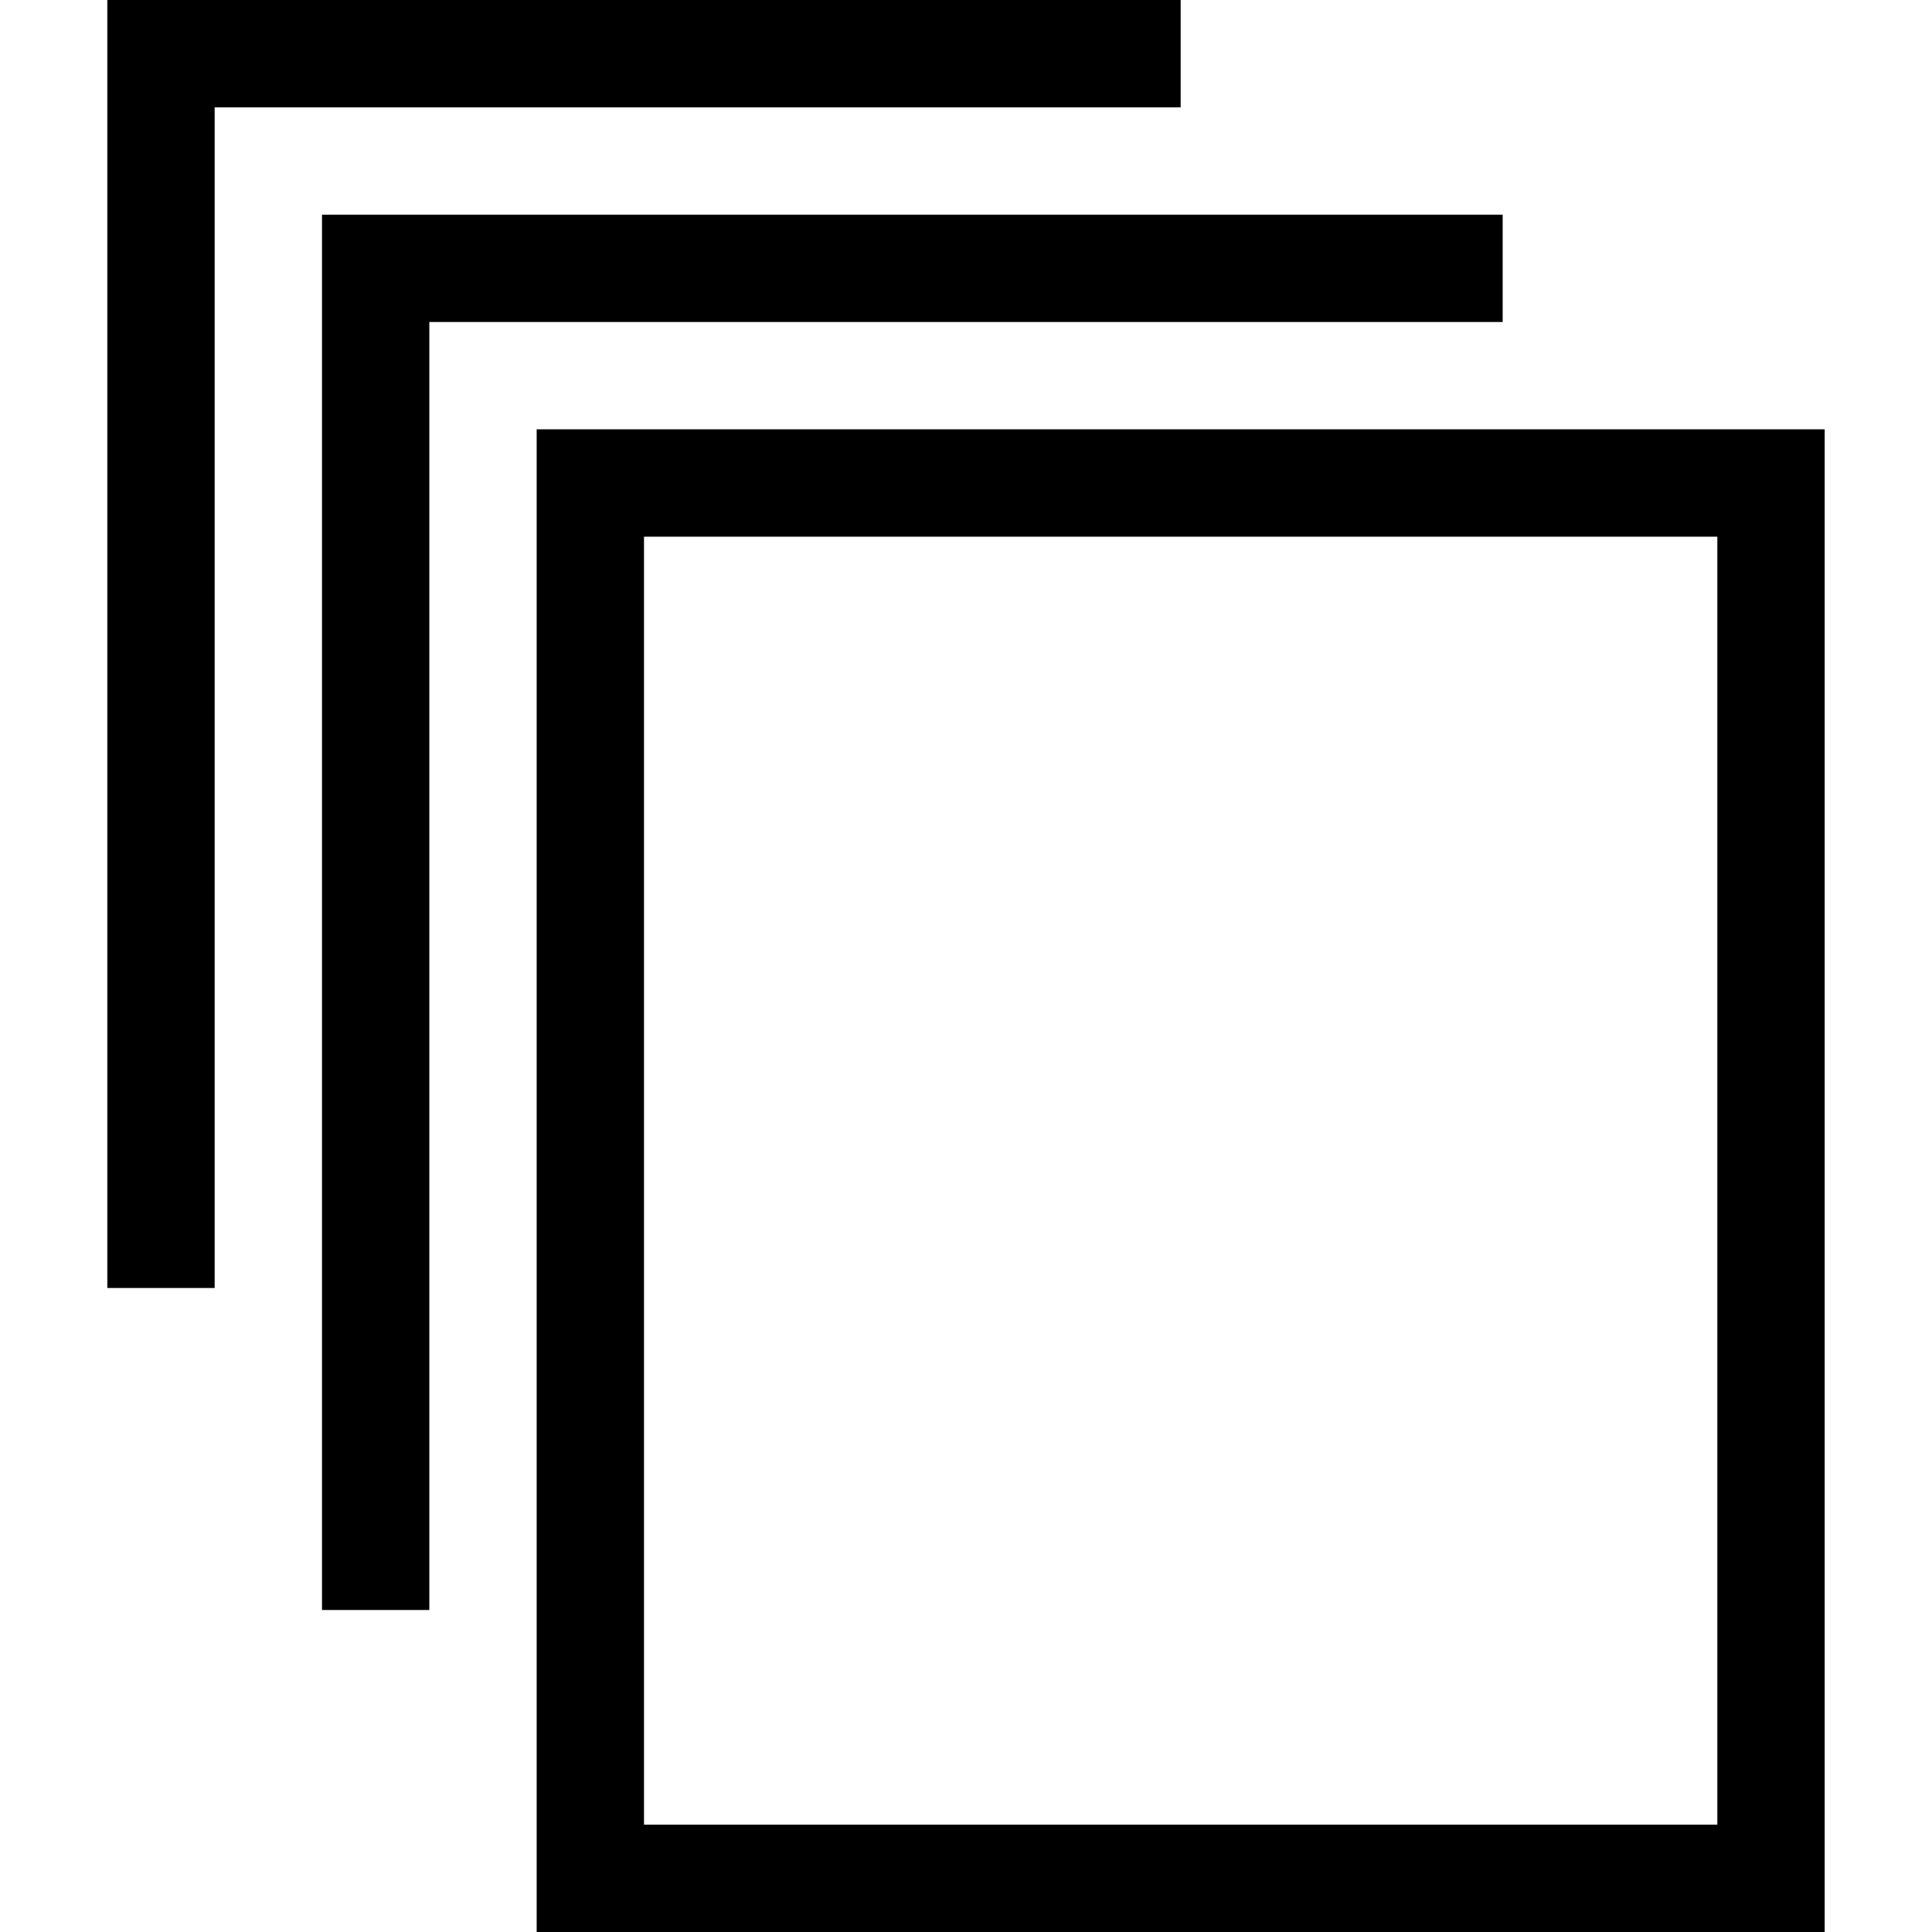 <?xml version="1.0" encoding="utf-8"?>
<!-- Generator: Adobe Illustrator 23.0.0, SVG Export Plug-In . SVG Version: 6.00 Build 0)  -->
<svg version="1.1" id="Layer_1" xmlns="http://www.w3.org/2000/svg" xmlns:xlink="http://www.w3.org/1999/xlink" x="0px" y="0px"
	 viewBox="0 0 18 18" style="enable-background:new 0 0 18 18;" xml:space="preserve">
<path d="M11,0H1v12h1V1h9V0z"/>
<path d="M5,4v14h12V4H5z M16,17H6V5h10V17z"/>
<path d="M14,2H3v13h1V3h10V2z"/>
</svg>
